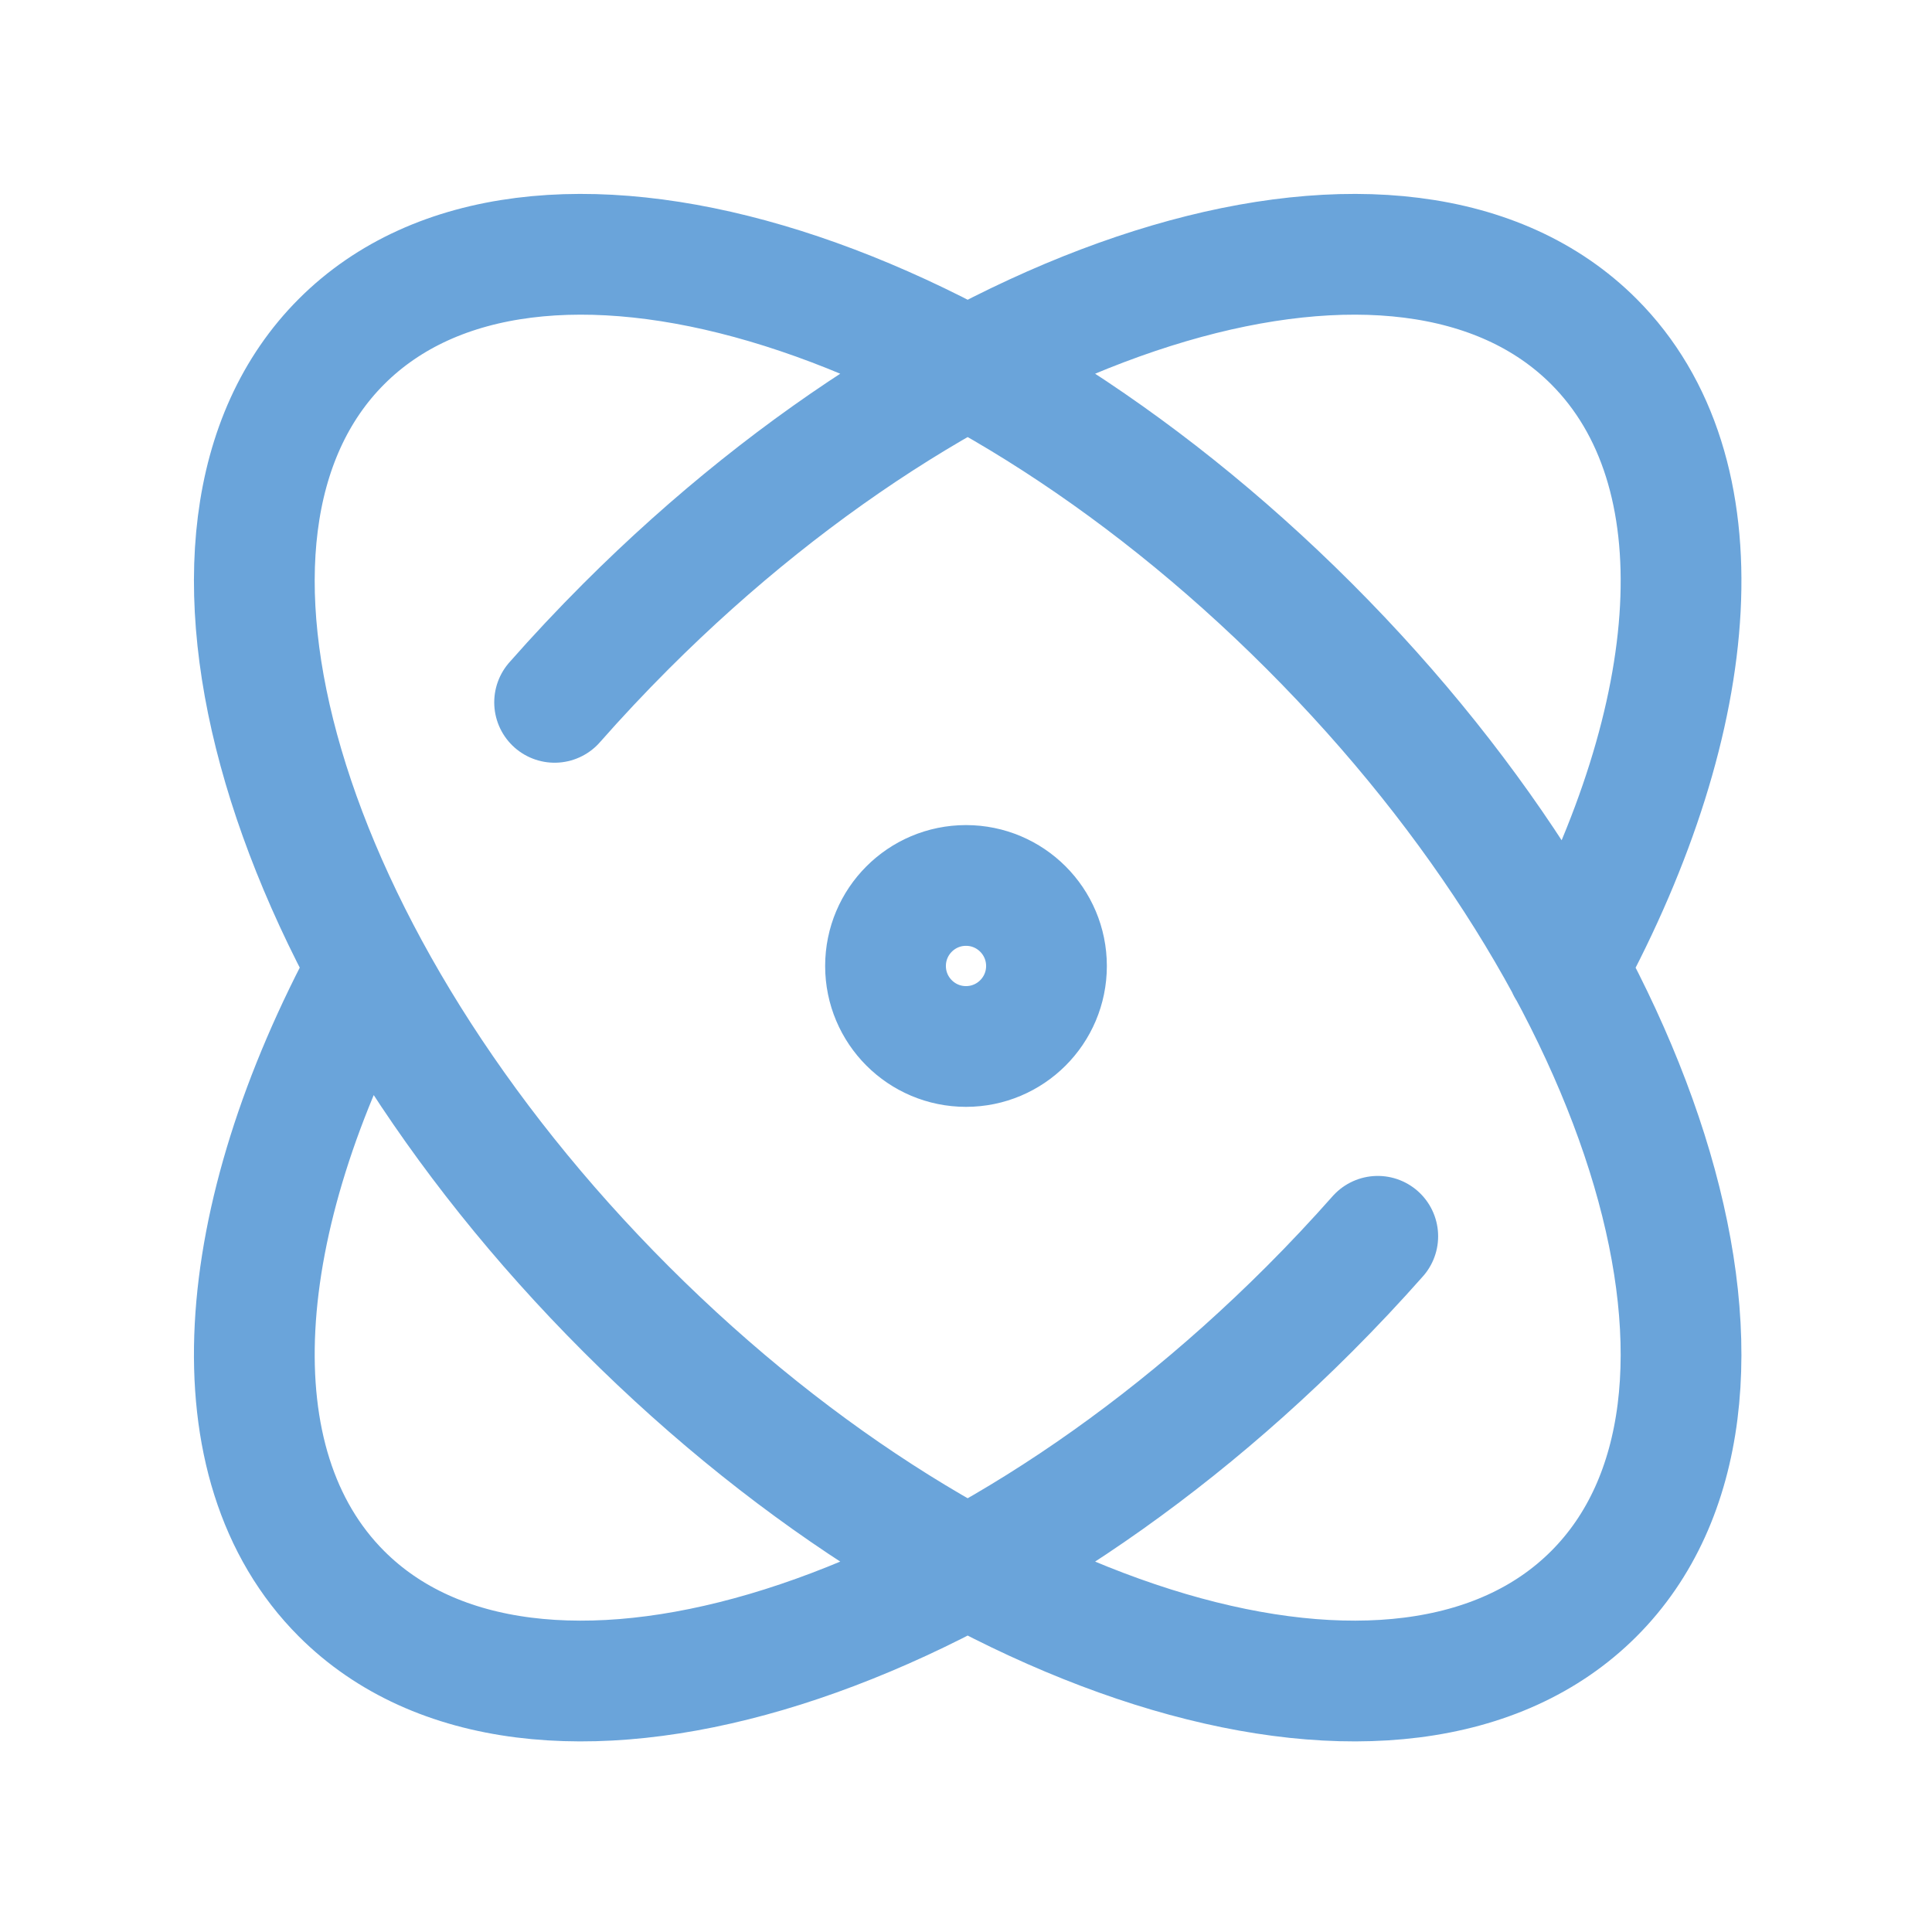 <svg width="32" height="32" viewBox="0 0 32 32" fill="none" xmlns="http://www.w3.org/2000/svg">
<path d="M22.82 20.477C22.459 20.885 22.081 21.288 21.685 21.684C15.957 27.412 8.781 29.523 5.657 26.398C3.515 24.256 3.834 20.21 6.091 16.032M9.186 11.633C9.562 11.206 9.957 10.785 10.371 10.371C16.099 4.643 23.274 2.532 26.399 5.657C28.542 7.8 28.222 11.85 25.96 16.032M21.685 10.371C27.412 16.098 29.523 23.274 26.399 26.398C23.274 29.523 16.099 27.412 10.371 21.684C4.643 15.957 2.533 8.781 5.657 5.657C8.781 2.532 15.957 4.643 21.685 10.371ZM17.333 16C17.333 16.736 16.736 17.333 16 17.333C15.264 17.333 14.667 16.736 14.667 16C14.667 15.263 15.264 14.666 16 14.666C16.736 14.666 17.333 15.263 17.333 16Z" stroke="#6AA4DA" stroke-width="2" stroke-linecap="round" stroke-linejoin="round"/>
</svg>
